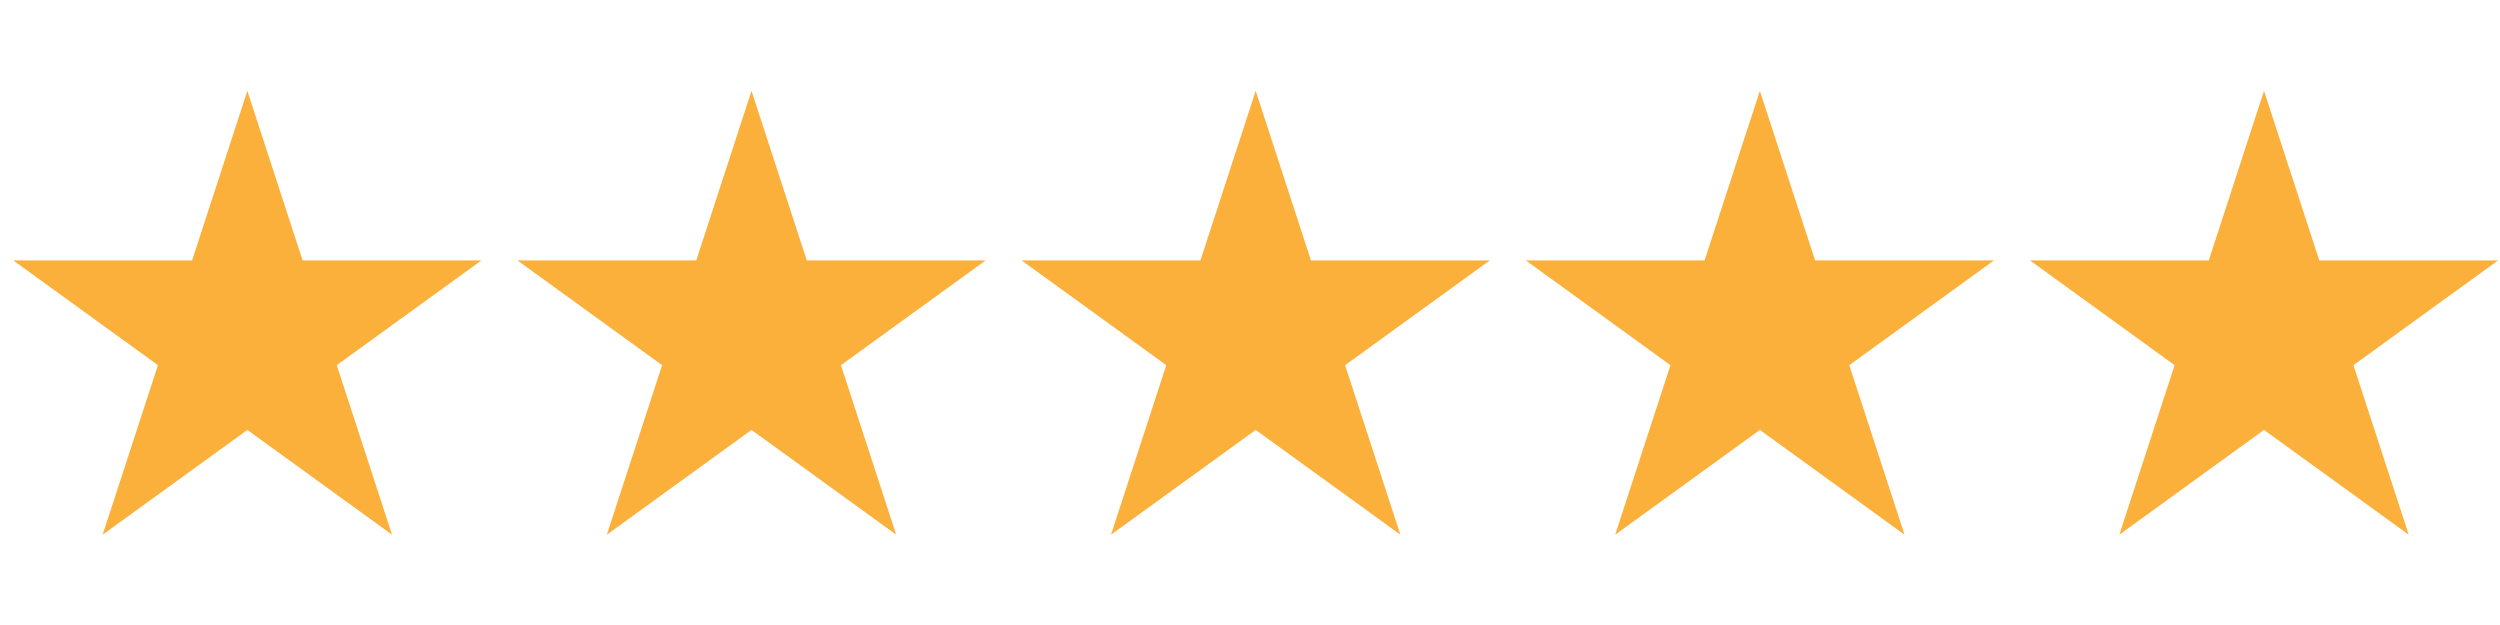 <svg xmlns="http://www.w3.org/2000/svg" xmlns:xlink="http://www.w3.org/1999/xlink" width="800" zoomAndPan="magnify" viewBox="0 0 600 150" height="200" preserveAspectRatio="xMidYMid meet" version="1.0"><defs><clipPath id="6ccb03e8ef"><path d="M 3 21.82 L 116 21.82 L 116 128.32 L 3 128.32 Z M 3 21.82 " clip-rule="nonzero"/></clipPath><clipPath id="a26c464115"><path d="M 124 21.82 L 237 21.82 L 237 128.32 L 124 128.32 Z M 124 21.82 " clip-rule="nonzero"/></clipPath><clipPath id="e7e50e0dea"><path d="M 245 21.82 L 358 21.82 L 358 128.32 L 245 128.32 Z M 245 21.82 " clip-rule="nonzero"/></clipPath><clipPath id="d37e234ba8"><path d="M 366 21.82 L 479 21.82 L 479 128.32 L 366 128.32 Z M 366 21.82 " clip-rule="nonzero"/></clipPath><clipPath id="6d0f328c96"><path d="M 487 21.82 L 600 21.82 L 600 128.32 L 487 128.32 Z M 487 21.82 " clip-rule="nonzero"/></clipPath></defs><rect x="-60" width="720" fill="#ffffff" y="-15" height="180" fill-opacity="1"/><rect x="-60" width="720" fill="#ffffff" y="-15" height="180" fill-opacity="1"/><rect x="-60" width="720" fill="#ffffff" y="-15" height="180" fill-opacity="1"/><g clip-path="url(#6ccb03e8ef)"><path fill="#fbb03b" d="M 59.363 21.809 L 72.625 62.5 L 115.543 62.5 L 80.824 87.641 L 94.086 128.324 L 59.363 103.18 L 24.641 128.324 L 37.906 87.641 L 3.184 62.5 L 46.102 62.5 L 59.363 21.809 " fill-opacity="1" fill-rule="nonzero"/></g><g clip-path="url(#a26c464115)"><path fill="#fbb03b" d="M 180.363 21.809 L 193.629 62.5 L 236.547 62.5 L 201.824 87.641 L 215.086 128.324 L 180.363 103.18 L 145.641 128.324 L 158.906 87.641 L 124.184 62.5 L 167.102 62.5 L 180.363 21.809 " fill-opacity="1" fill-rule="nonzero"/></g><g clip-path="url(#e7e50e0dea)"><path fill="#fbb03b" d="M 301.363 21.809 L 314.629 62.5 L 357.547 62.5 L 322.824 87.641 L 336.09 128.324 L 301.363 103.18 L 266.645 128.324 L 279.906 87.641 L 245.184 62.5 L 288.102 62.5 L 301.363 21.809 " fill-opacity="1" fill-rule="nonzero"/></g><g clip-path="url(#d37e234ba8)"><path fill="#fbb03b" d="M 422.367 21.809 L 435.625 62.5 L 478.543 62.5 L 443.828 87.641 L 457.086 128.324 L 422.367 103.18 L 387.645 128.324 L 400.91 87.641 L 366.184 62.5 L 409.102 62.5 L 422.367 21.809 " fill-opacity="1" fill-rule="nonzero"/></g><g clip-path="url(#6d0f328c96)"><path fill="#fbb03b" d="M 543.363 21.809 L 556.629 62.5 L 599.547 62.5 L 564.824 87.641 L 578.09 128.324 L 543.363 103.18 L 508.641 128.324 L 521.906 87.641 L 487.188 62.5 L 530.105 62.5 L 543.363 21.809 " fill-opacity="1" fill-rule="nonzero"/></g></svg>